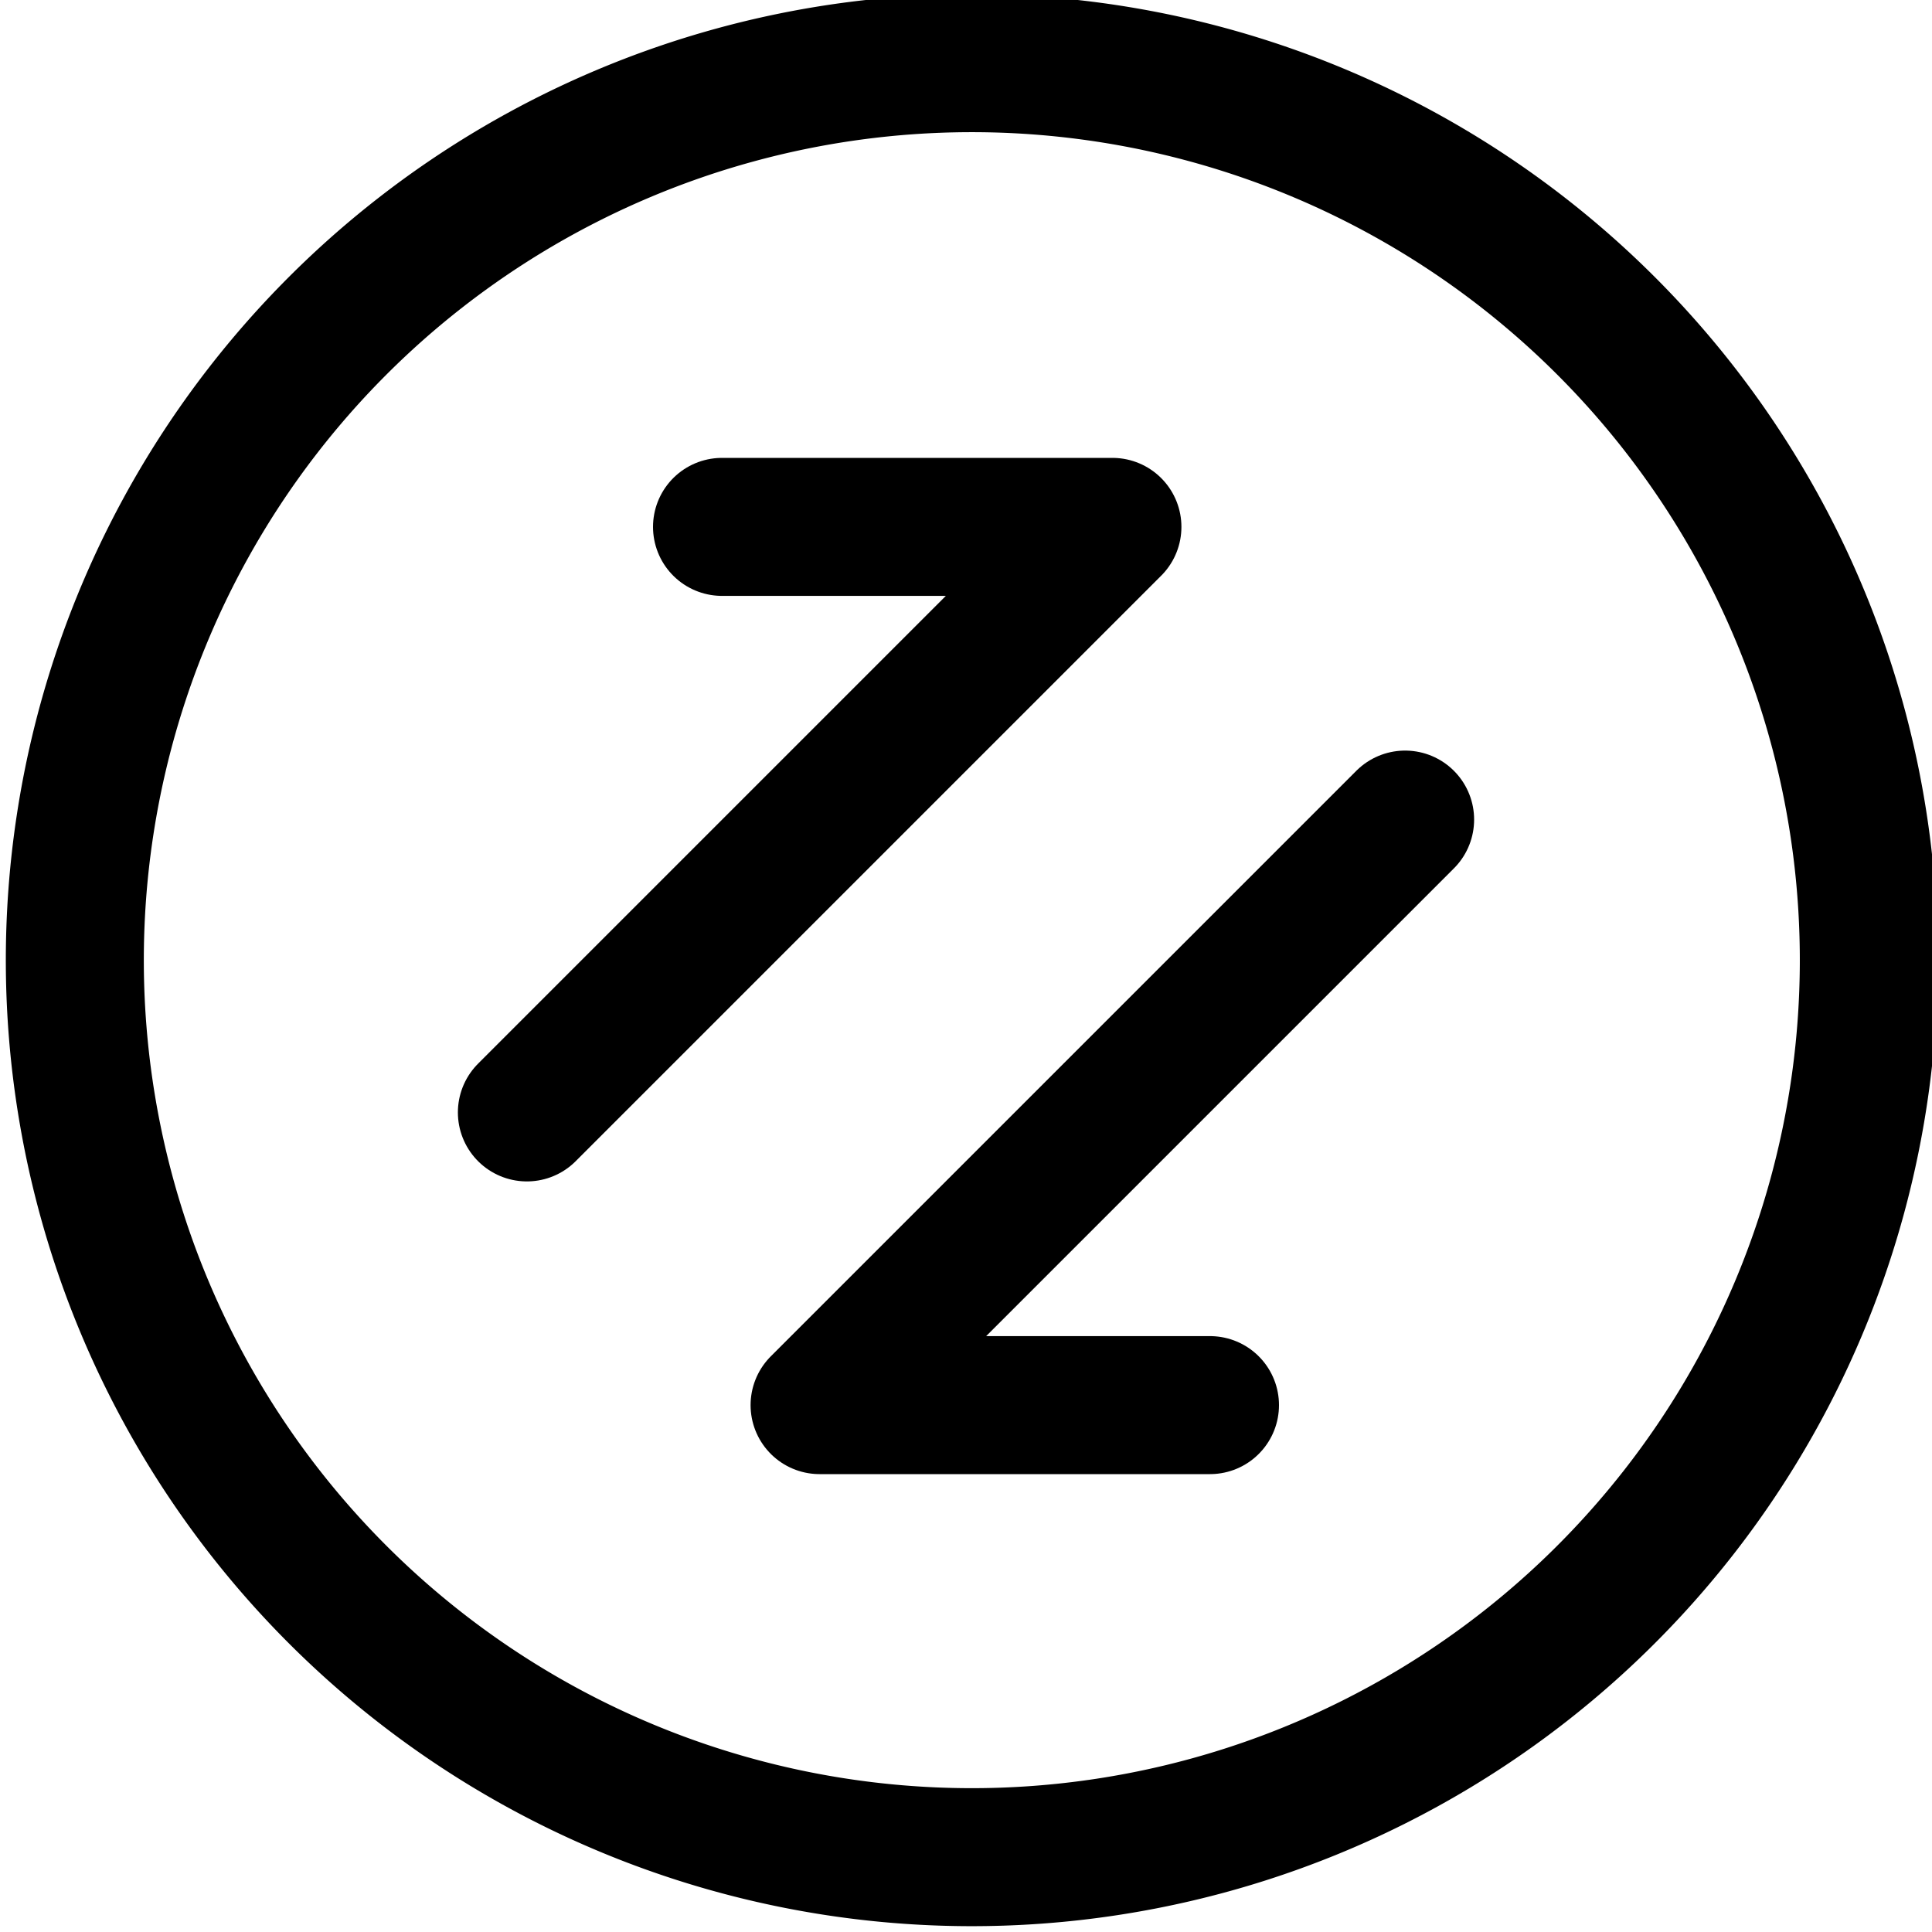 <svg focusable="false" xmlns="http://www.w3.org/2000/svg" fill="none" role="img" aria-label="Icon" viewBox="0 0 14 14">
  <g stroke="currentColor" stroke-linecap="round" stroke-linejoin="round">
    <path d="M8.768 10.182H5.939l4.243-4.243m-4.95-2.121h2.829L3.818 8.061"/>
    <path d="M11.596 11.596a6.5 6.5 0 1 0-9.192-9.192 6.5 6.5 0 0 0 9.192 9.192"/>
  </g>
</svg>

